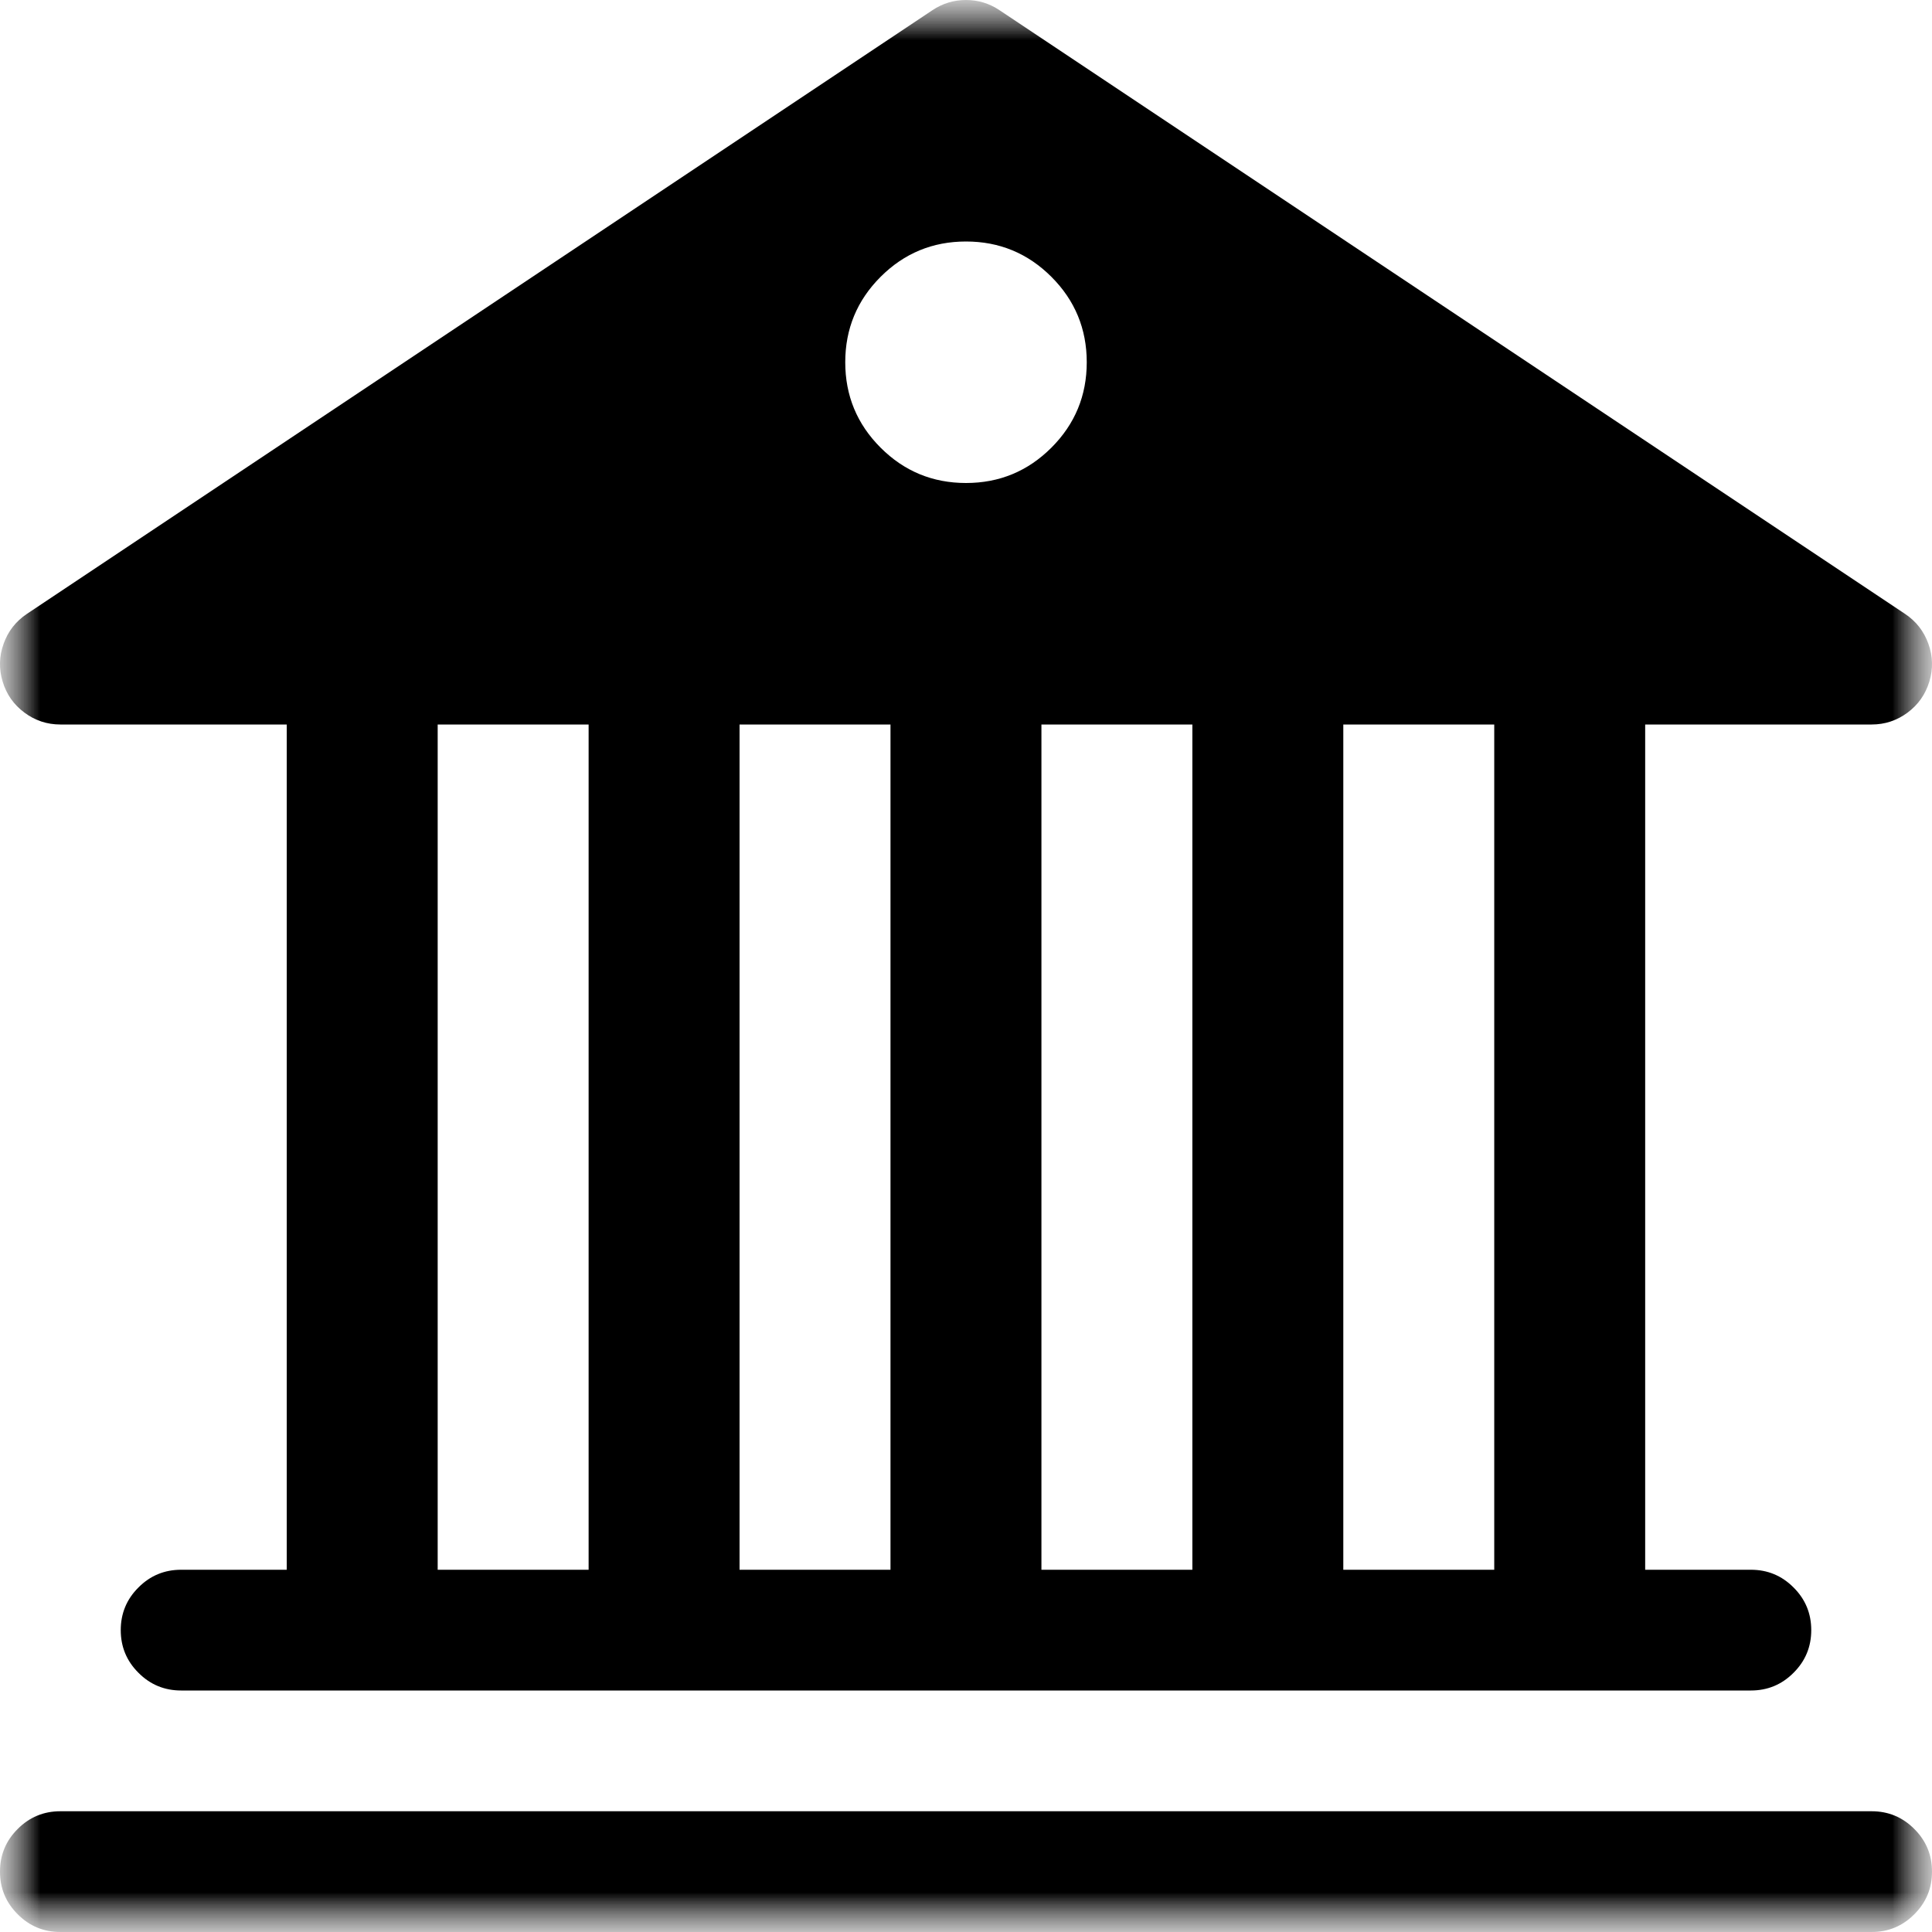 <svg width="24" height="24" viewBox="0 0 24 24" fill="none" xmlns="http://www.w3.org/2000/svg">
<g id="Clip path group">
<mask id="mask0_1844_34" style="mask-type:luminance" maskUnits="userSpaceOnUse" x="0" y="0" width="24" height="24">
<g id="clipPath4651237077">
<path id="Vector" d="M0 0H24V24H0V0Z" fill="white"/>
</g>
</mask>
<g mask="url(#mask0_1844_34)">
<g id="Group">
<g id="Clip path group_2">
<mask id="mask1_1844_34" style="mask-type:luminance" maskUnits="userSpaceOnUse" x="0" y="0" width="24" height="24">
<g id="clipPath7311504296">
<path id="Vector_2" d="M0 0H24V24H0V0Z" fill="white"/>
</g>
</mask>
<g mask="url(#mask1_1844_34)">
<g id="Group_2">
<path id="Vector_3" d="M12.415 0.126C12.29 0.042 12.151 0 12 0C11.849 0 11.71 0.042 11.584 0.126L0.334 7.626C0.197 7.718 0.1 7.841 0.045 7.997C-0.011 8.152 -0.015 8.309 0.033 8.467C0.08 8.625 0.171 8.754 0.303 8.852C0.436 8.951 0.585 9 0.75 9H3.562V19.5H2.25C2.043 19.5 1.866 19.573 1.72 19.72C1.573 19.866 1.5 20.043 1.5 20.25C1.5 20.457 1.573 20.634 1.72 20.78C1.866 20.927 2.043 21 2.25 21H21.75C21.957 21 22.134 20.927 22.28 20.78C22.427 20.634 22.5 20.457 22.5 20.25C22.5 20.043 22.427 19.866 22.28 19.72C22.134 19.573 21.957 19.5 21.75 19.5H20.437V9H23.25C23.415 9 23.564 8.951 23.697 8.852C23.829 8.754 23.919 8.625 23.967 8.467C24.015 8.309 24.011 8.152 23.955 7.997C23.899 7.841 23.803 7.718 23.665 7.626L12.415 0.126ZM18.562 9V19.5H16.687V9H18.562ZM14.812 9V19.5H12.937V9H14.812ZM11.062 9V19.5H9.187V9H11.062ZM7.312 9V19.5H5.437V9H7.312ZM12 6C11.586 6 11.232 5.854 10.939 5.561C10.646 5.268 10.5 4.914 10.5 4.5C10.5 4.086 10.646 3.732 10.939 3.439C11.232 3.146 11.586 3 12 3C12.414 3 12.768 3.146 13.061 3.439C13.354 3.732 13.5 4.086 13.5 4.5C13.5 4.914 13.354 5.268 13.061 5.561C12.768 5.854 12.414 6 12 6ZM0.75 22.5C0.543 22.5 0.366 22.573 0.22 22.72C0.073 22.866 -7.68561e-05 23.043 -7.68561e-05 23.25C-7.68561e-05 23.457 0.073 23.634 0.22 23.78C0.366 23.927 0.543 24 0.75 24H23.25C23.457 24 23.634 23.927 23.78 23.78C23.927 23.634 24 23.457 24 23.25C24 23.043 23.927 22.866 23.78 22.72C23.634 22.573 23.457 22.5 23.25 22.5H0.75Z" fill="black"/>
</g>
</g>
</g>
</g>
</g>
</g>
</svg>
